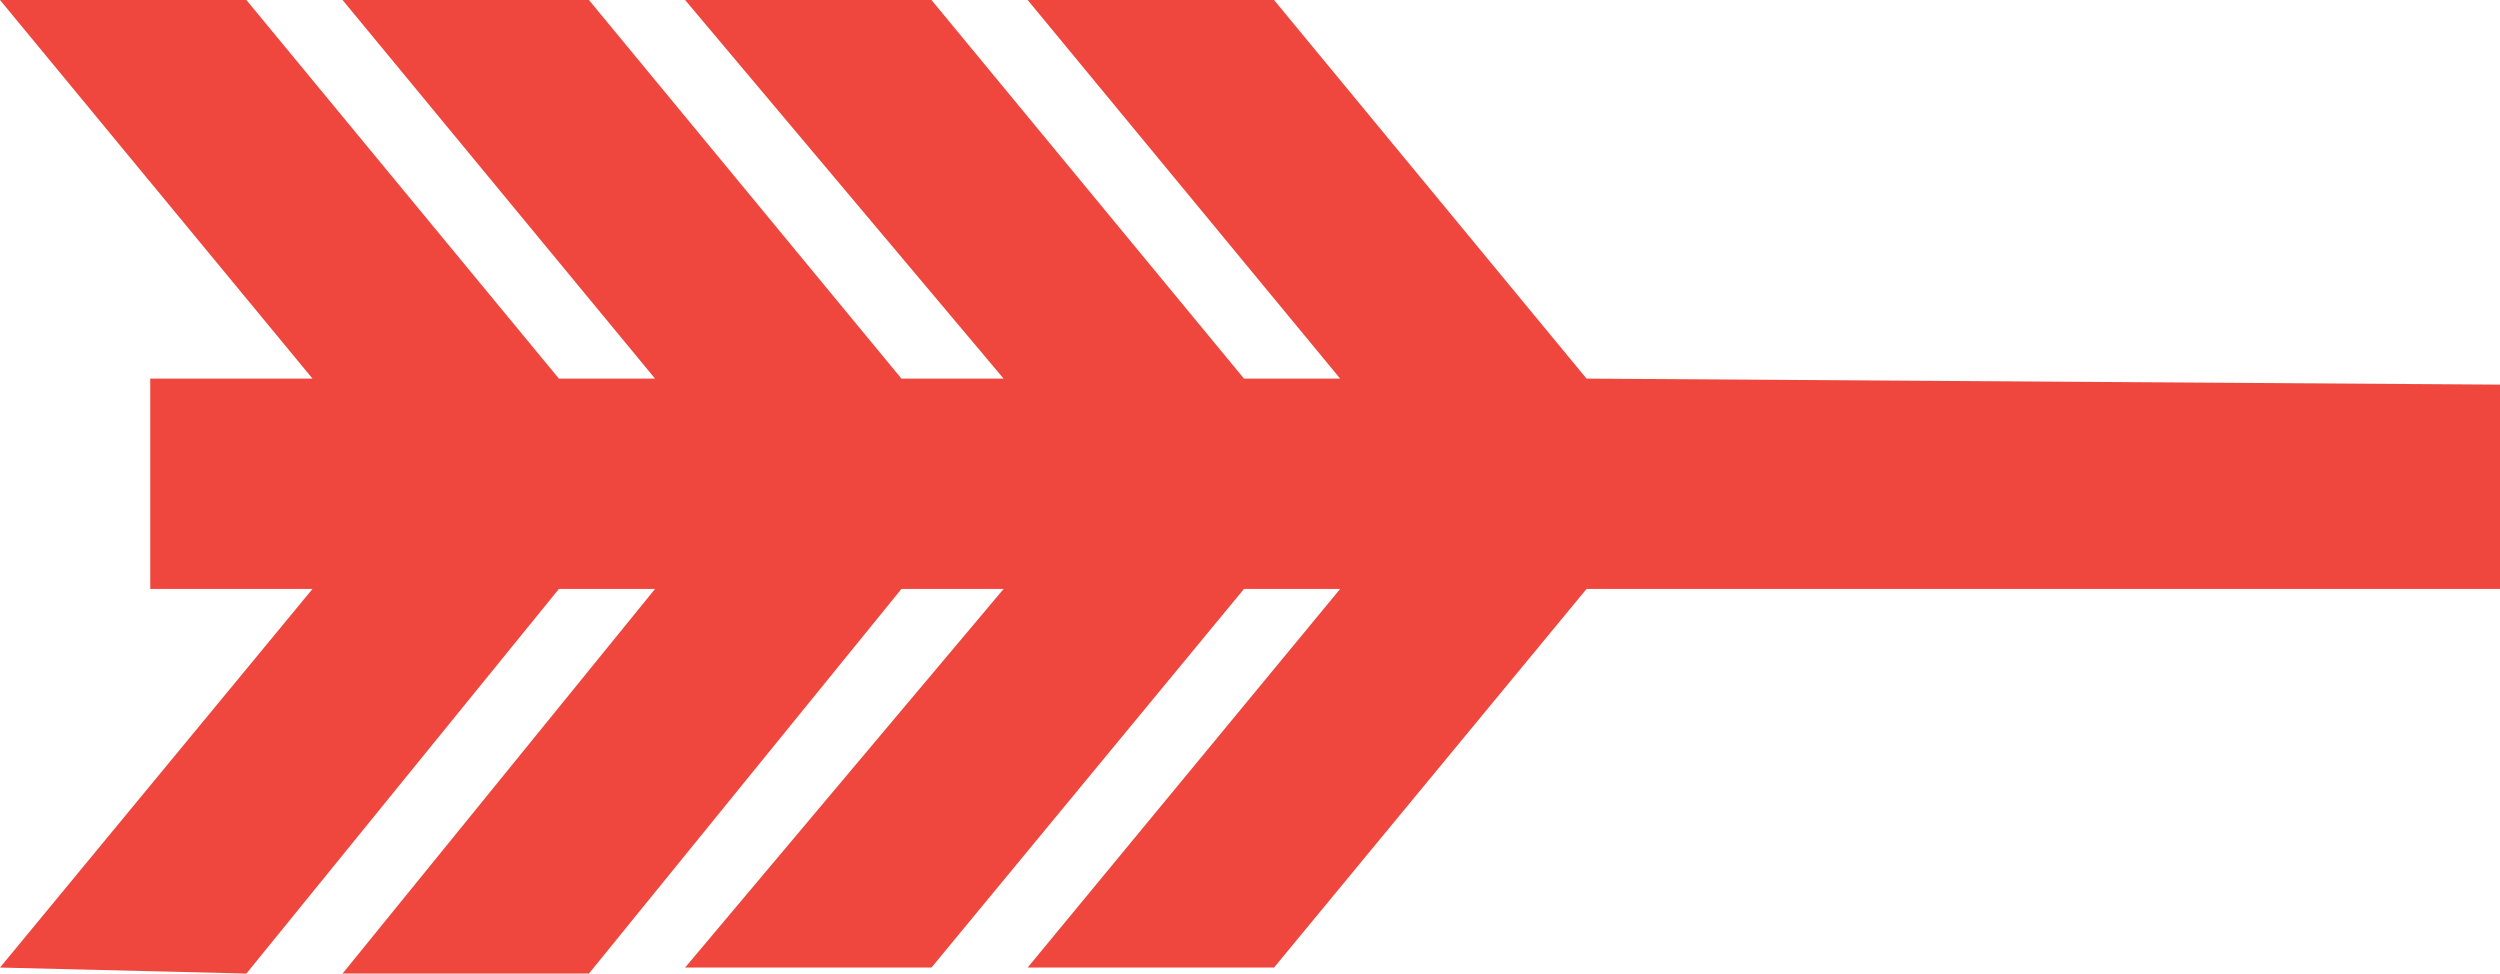 <?xml version="1.0" encoding="utf-8"?>
<!-- Generator: Adobe Illustrator 18.0.0, SVG Export Plug-In . SVG Version: 6.00 Build 0)  -->
<!DOCTYPE svg PUBLIC "-//W3C//DTD SVG 1.1//EN" "http://www.w3.org/Graphics/SVG/1.1/DTD/svg11.dtd">
<svg version="1.1" xmlns="http://www.w3.org/2000/svg" xmlns:xlink="http://www.w3.org/1999/xlink" x="0px" y="0px" width="41.6px"
	 height="16.2px" viewBox="0 0 41.6 16.2" enable-background="new 0 0 41.6 16.2" xml:space="preserve">
<g id="arrowtail">
	<polygon fill="#EF473D" points="4.1,16.2 0,16.1 5.2,9.8 2.5,9.8 2.5,6.3 5.2,6.3 0,0 4.1,0 9.3,6.3 10.9,6.3 5.7,0 9.8,0 15,6.3 
		16.7,6.3 11.4,0 15.5,0 20.7,6.3 22.3,6.3 17.1,0 21.2,0 26.4,6.3 41.6,6.4 41.6,9.8 26.4,9.8 21.2,16.1 17.1,16.1 22.3,9.8 
		20.7,9.8 15.5,16.1 11.4,16.1 16.7,9.8 15,9.8 9.8,16.2 5.7,16.2 10.9,9.8 9.3,9.8 	"/>
</g>
<g id="arrowhead">
</g>
</svg>
